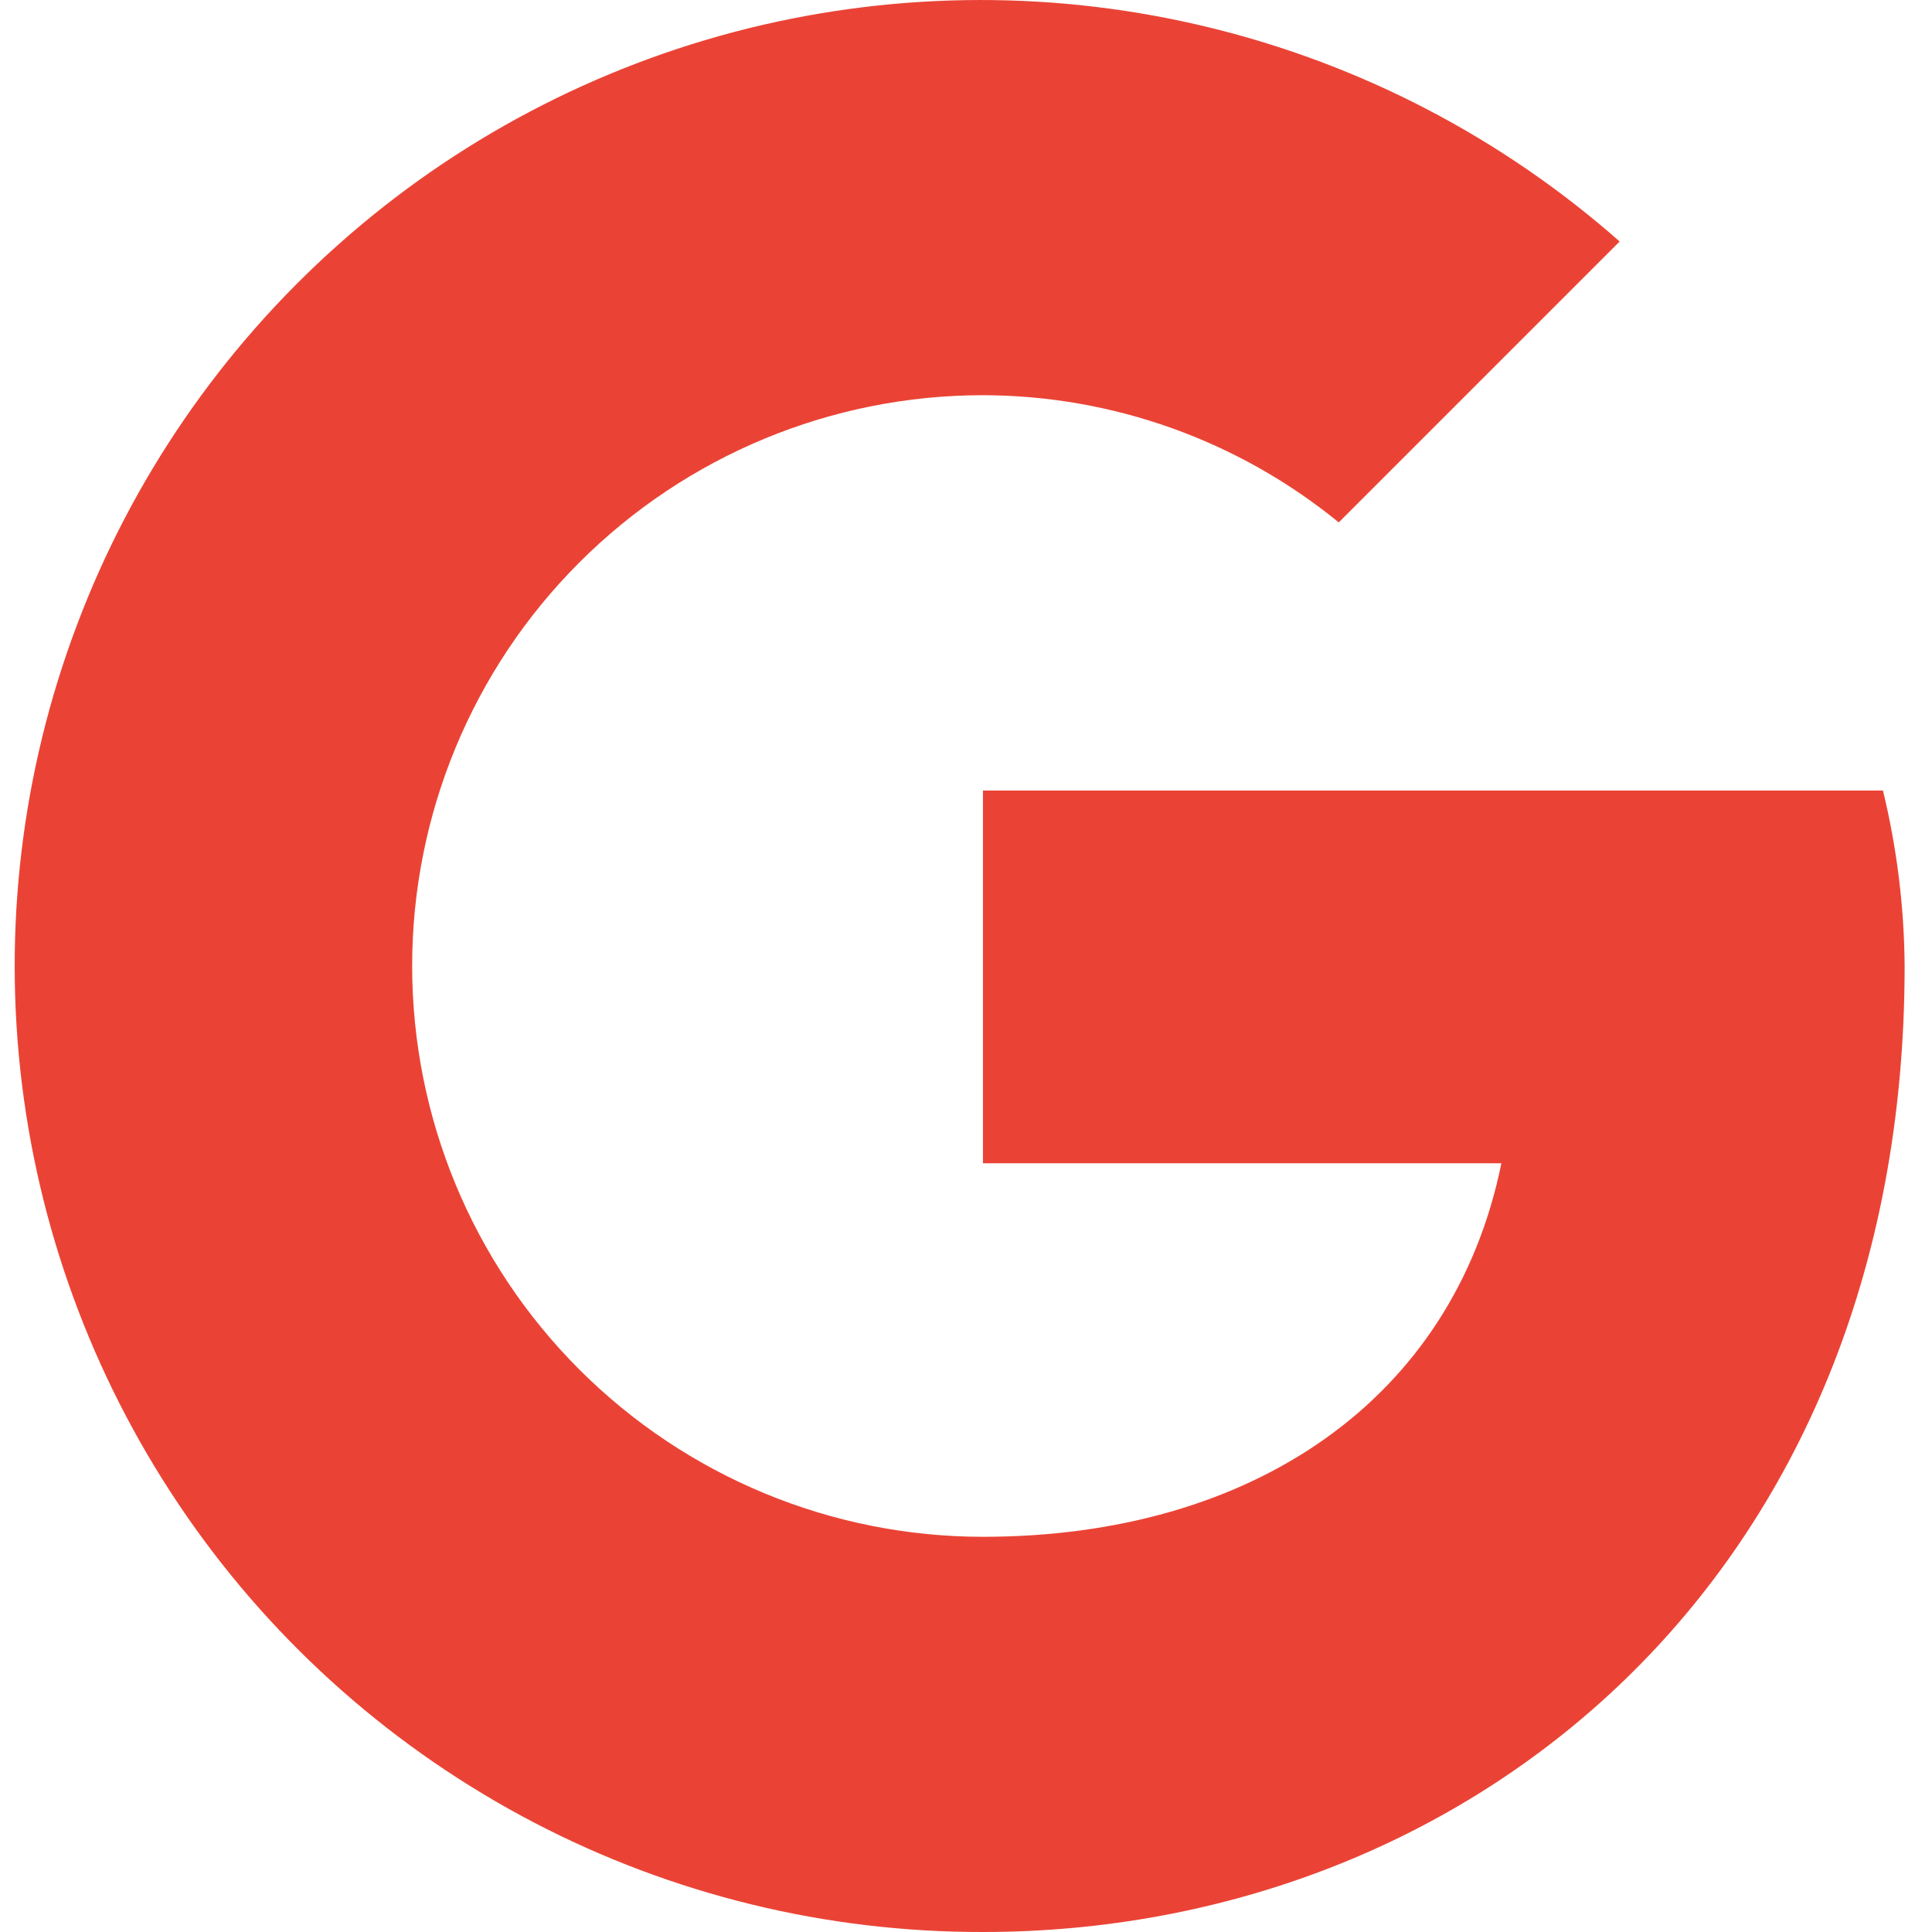 <svg width="18" height="18" viewBox="0 0 18 18" fill="none" xmlns="http://www.w3.org/2000/svg">
<path d="M17.543 7.365H9.158V10.838H13.988C13.538 13.05 11.655 14.318 9.158 14.318C7.747 14.318 6.395 13.757 5.398 12.76C4.4 11.763 3.84 10.41 3.84 9C3.84 7.59 4.4 6.237 5.398 5.24C6.395 4.243 7.747 3.682 9.158 3.682C10.366 3.684 11.537 4.103 12.473 4.867L15.09 2.25C13.997 1.286 12.687 0.602 11.271 0.257C9.856 -0.089 8.378 -0.085 6.964 0.266C5.55 0.618 4.242 1.308 3.154 2.277C2.065 3.246 1.228 4.464 0.715 5.828C0.201 7.191 0.026 8.659 0.205 10.105C0.384 11.551 0.912 12.932 1.742 14.129C2.572 15.327 3.681 16.304 4.973 16.979C6.264 17.653 7.701 18.003 9.158 18C13.658 18 17.745 14.73 17.745 9C17.741 8.449 17.673 7.9 17.543 7.365Z" fill="#EA4335"/>
</svg>
